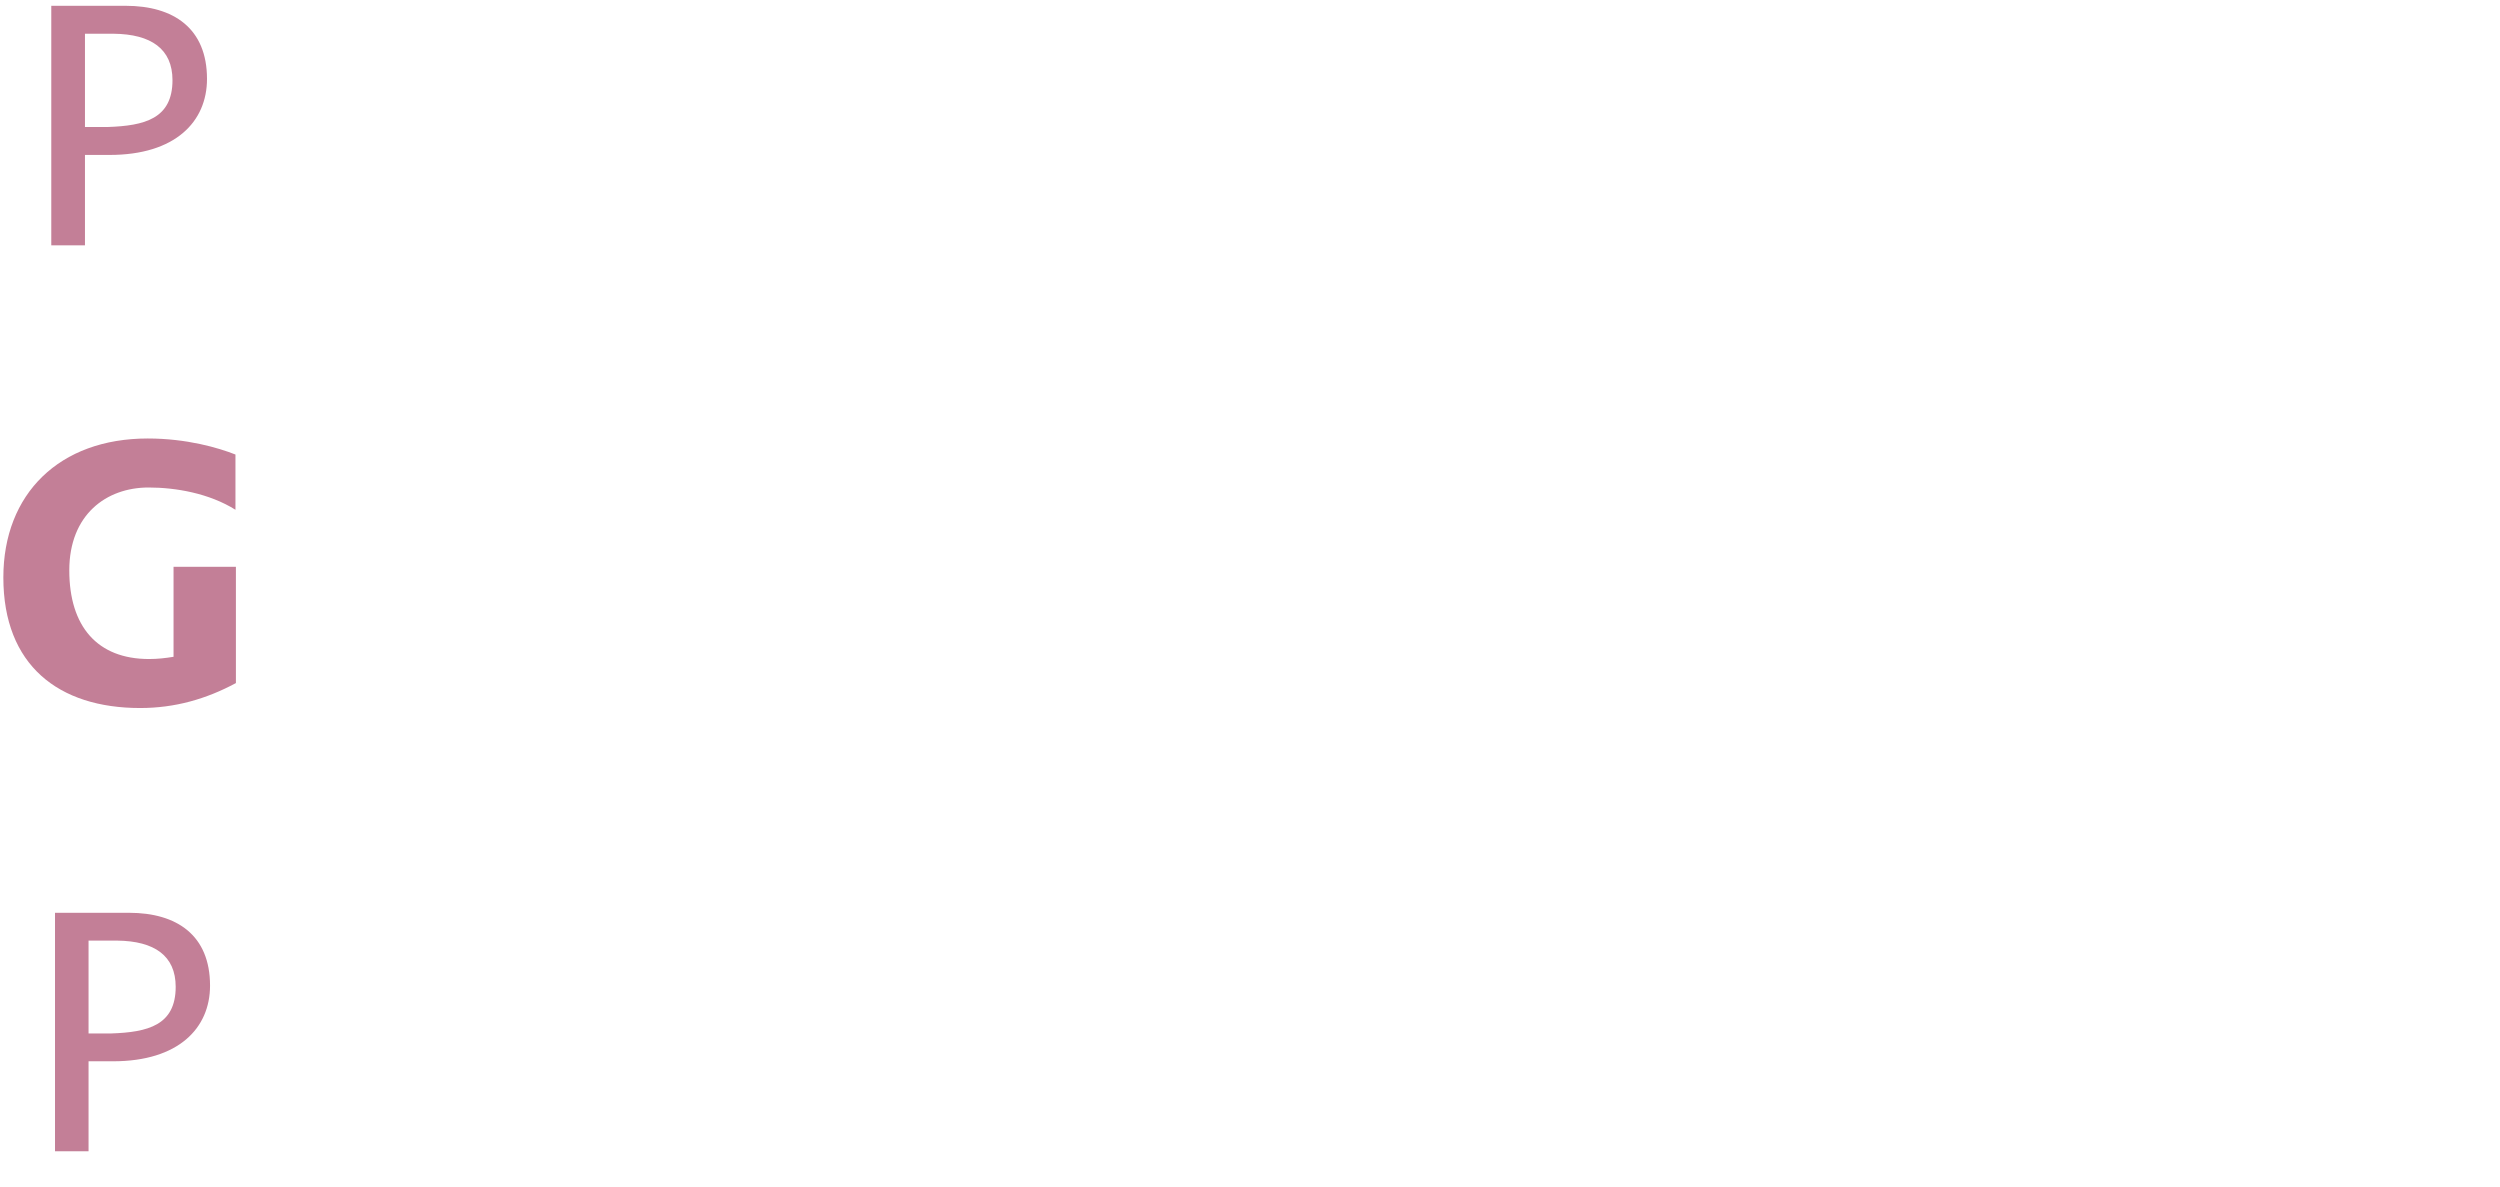 <svg width="335" height="159" viewBox="0 0 335 159" fill="none" xmlns="http://www.w3.org/2000/svg">
<path d="M16.836 0.777H6.871V32.875H11.386V20.762H14.689C23.498 20.762 27.738 16.303 27.738 10.577C27.738 3.805 23.278 0.777 16.836 0.777ZM14.414 17.019H11.386V4.521H15.24C20.25 4.576 23.113 6.558 23.113 10.742C23.113 15.917 19.369 16.853 14.414 17.019Z" fill="#C37F97"/>
<path d="M23.254 75.951V88.01C22.18 88.189 21.105 88.309 19.971 88.309C13.046 88.309 9.285 83.951 9.285 76.429C9.285 68.966 14.24 65.325 19.911 65.325C23.552 65.325 28.03 66.101 31.552 68.31V60.907C29.284 60.011 25.045 58.758 19.791 58.758C7.971 58.758 0.449 66.16 0.449 77.384C0.449 89.144 7.852 94.875 18.777 94.875C23.433 94.875 27.612 93.681 31.612 91.532V75.951H23.254Z" fill="#C37F97"/>
<path d="M17.293 122.314H7.371V154.271H11.866V142.212H15.155C23.925 142.212 28.146 137.772 28.146 132.071C28.146 125.328 23.706 122.314 17.293 122.314ZM14.881 138.484H11.866V126.041H15.703C20.691 126.096 23.542 128.069 23.542 132.235C23.542 137.388 19.814 138.32 14.881 138.484Z" fill="#C37F97"/>
</svg>
